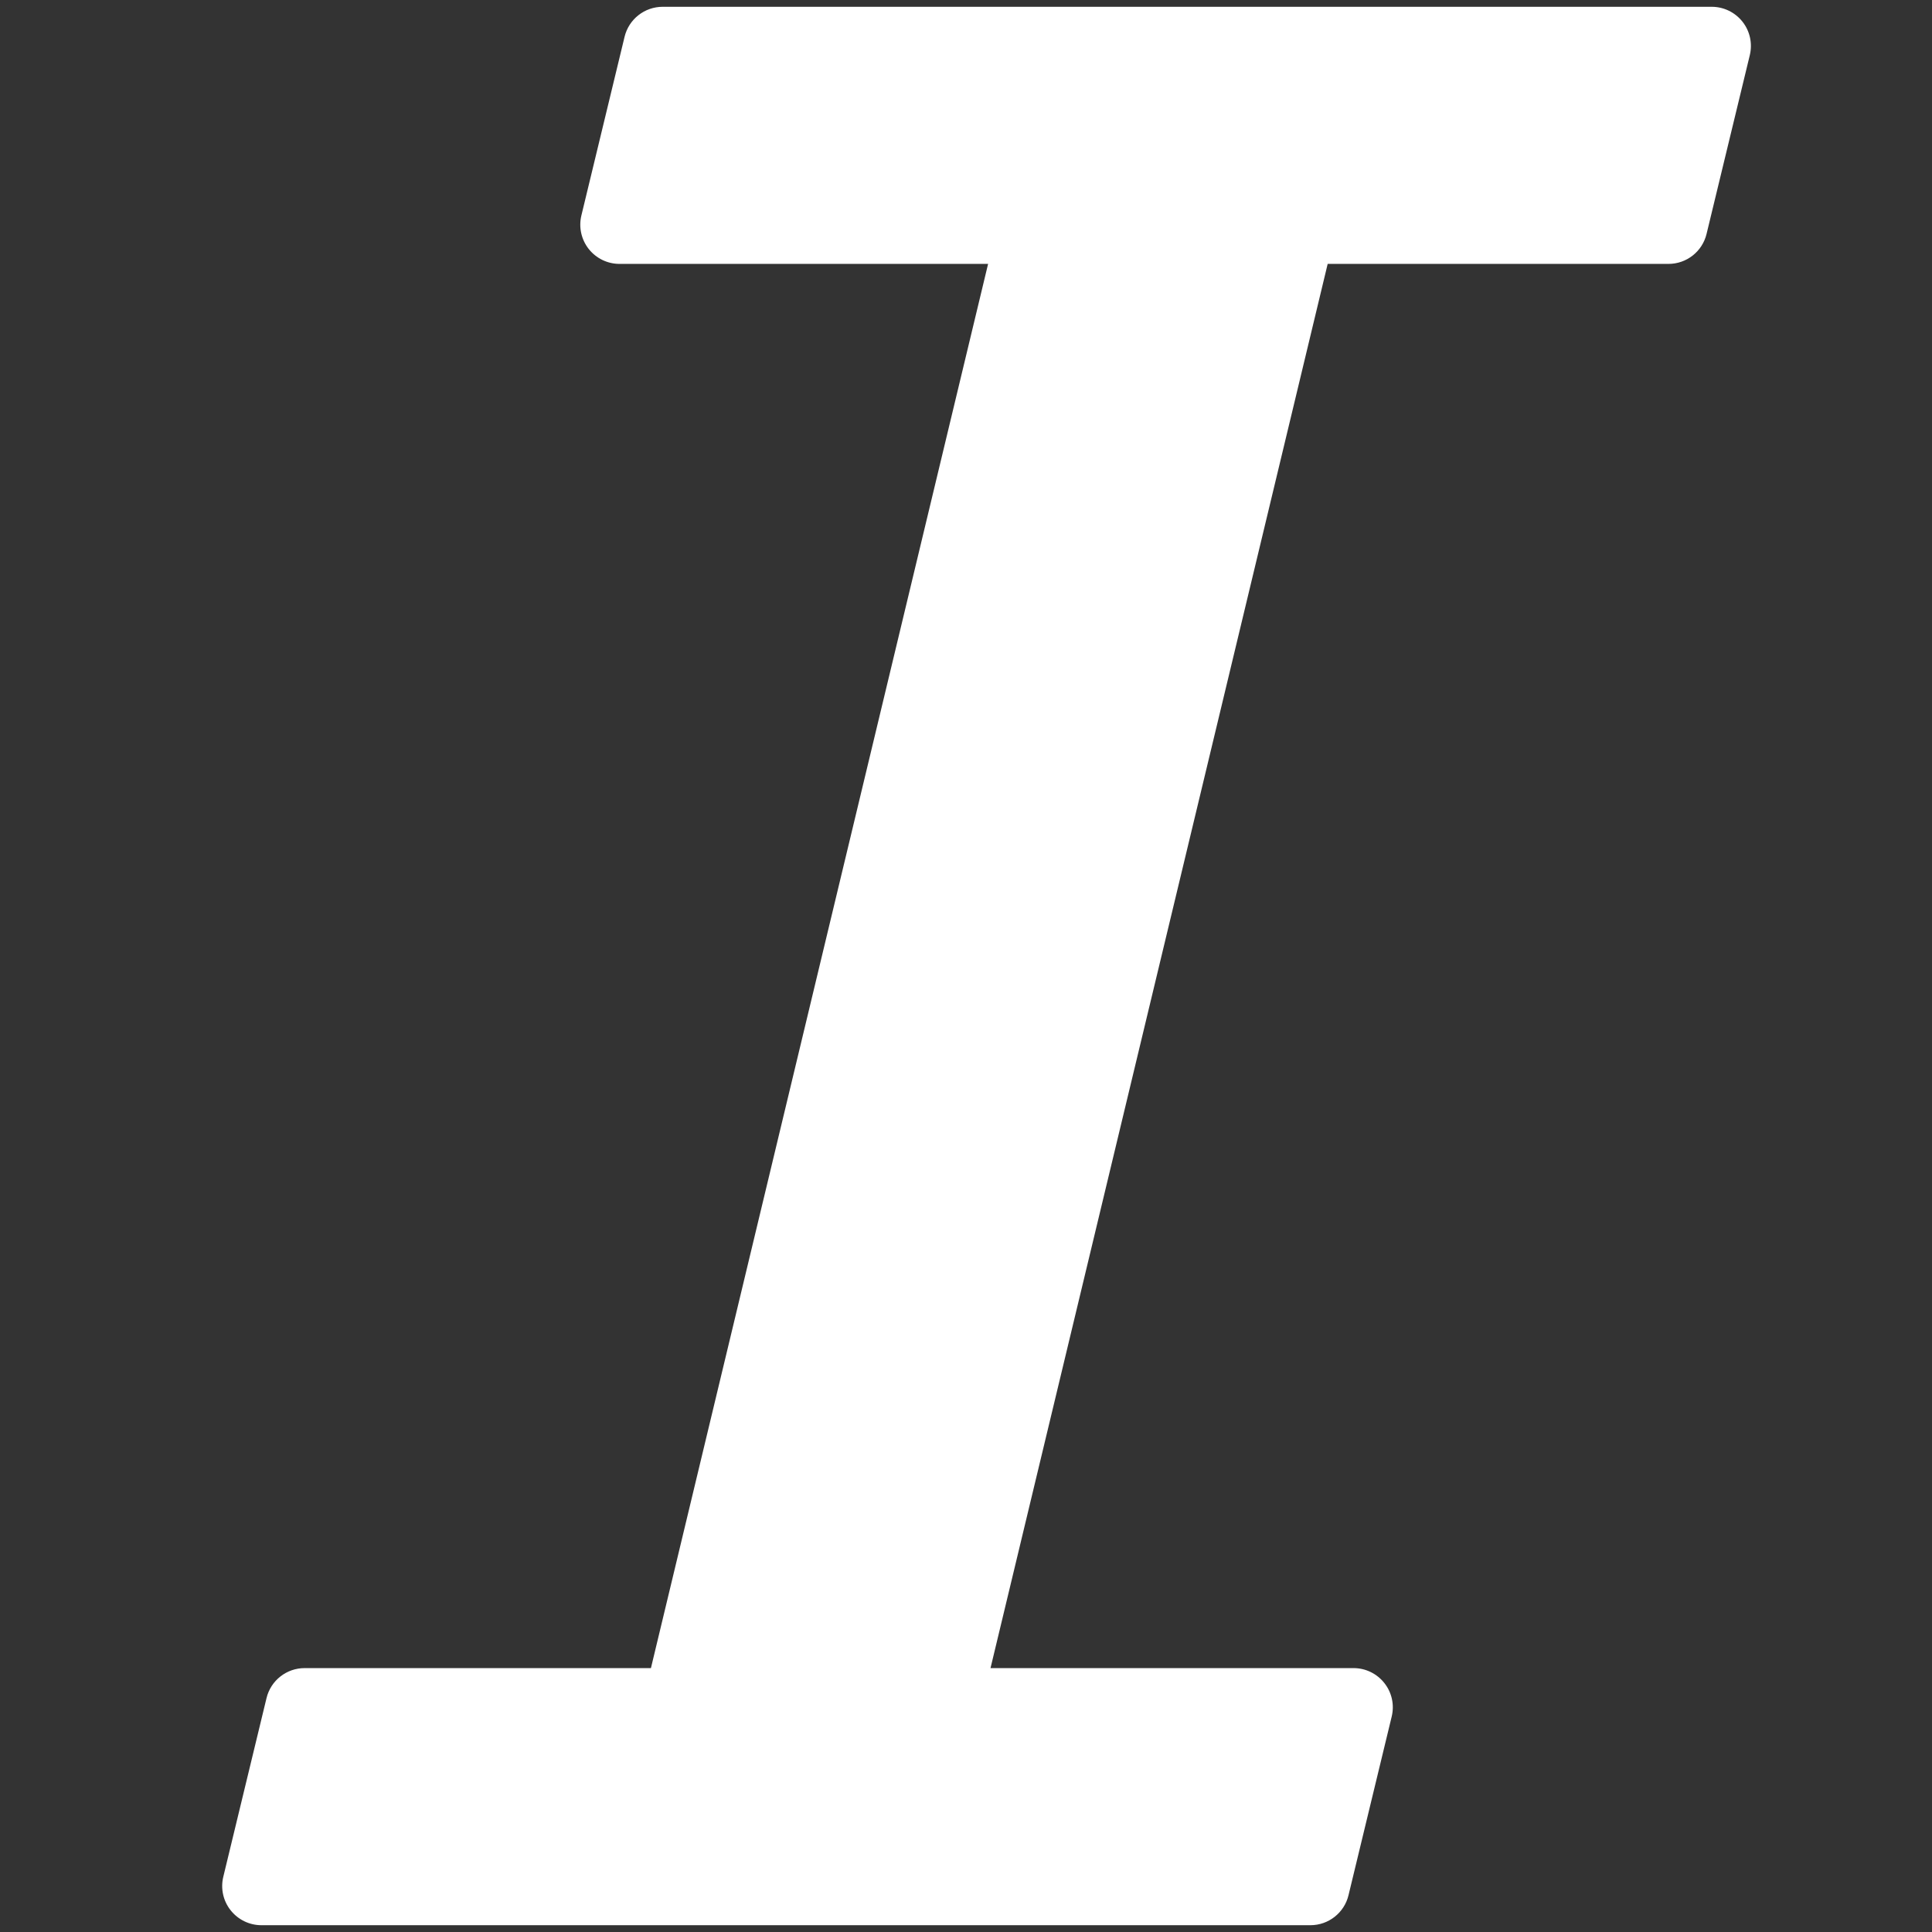 <?xml version="1.0" encoding="UTF-8" standalone="no"?>
<!DOCTYPE svg PUBLIC "-//W3C//DTD SVG 1.1//EN" "http://www.w3.org/Graphics/SVG/1.1/DTD/svg11.dtd">
<svg version="1.1" xmlns="http://www.w3.org/2000/svg" xmlns:xlink="http://www.w3.org/1999/xlink" preserveAspectRatio="xMidYMid meet" viewBox="0 0 640 640" width="640" height="640"><rect x="0" y="0" width="640" height="640" fill="#333333" stroke="none"/><defs><path d="M567.03 2.25C532.28 2.25 254.28 2.25 219.53 2.25C213.53 2.25 208.31 6.35 206.9 12.18C205.47 18.1 194.02 65.46 192.59 71.38C191.66 75.25 192.55 79.33 195.01 82.46C197.47 85.58 201.23 87.42 205.22 87.42C213.36 87.42 254.06 87.42 327.32 87.42L215.63 552.58C146.8 552.58 108.56 552.58 100.91 552.58C94.91 552.58 89.69 556.69 88.29 562.51C86.85 568.43 75.4 615.79 73.97 621.71C73.03 625.58 73.92 629.67 76.39 632.79C78.85 635.91 82.61 637.75 86.59 637.75C121.34 637.75 399.34 637.75 434.09 637.75C440.09 637.75 445.31 633.64 446.71 627.82C448.14 621.9 459.59 574.55 461.02 568.63C461.96 564.75 461.07 560.67 458.6 557.55C456.14 554.42 452.38 552.58 448.4 552.58C440.38 552.58 400.29 552.58 328.12 552.58L439.81 87.42C507.55 87.42 545.18 87.42 552.71 87.42C558.71 87.42 563.92 83.31 565.32 77.49C566.76 71.57 578.21 24.21 579.64 18.29C580.58 14.42 579.7 10.33 577.23 7.2C574.77 4.08 571.01 2.25 567.03 2.25Z" id="bS0PuNq0T"></path></defs><g><g><g><use xlink:href="#bS0PuNq0T" opacity="1" fill="#ffffff" fill-opacity="1"></use><g><use xlink:href="#bS0PuNq0T" opacity="1" fill-opacity="0" stroke="#000000" stroke-width="1" stroke-opacity="0"></use></g></g></g></g></svg>